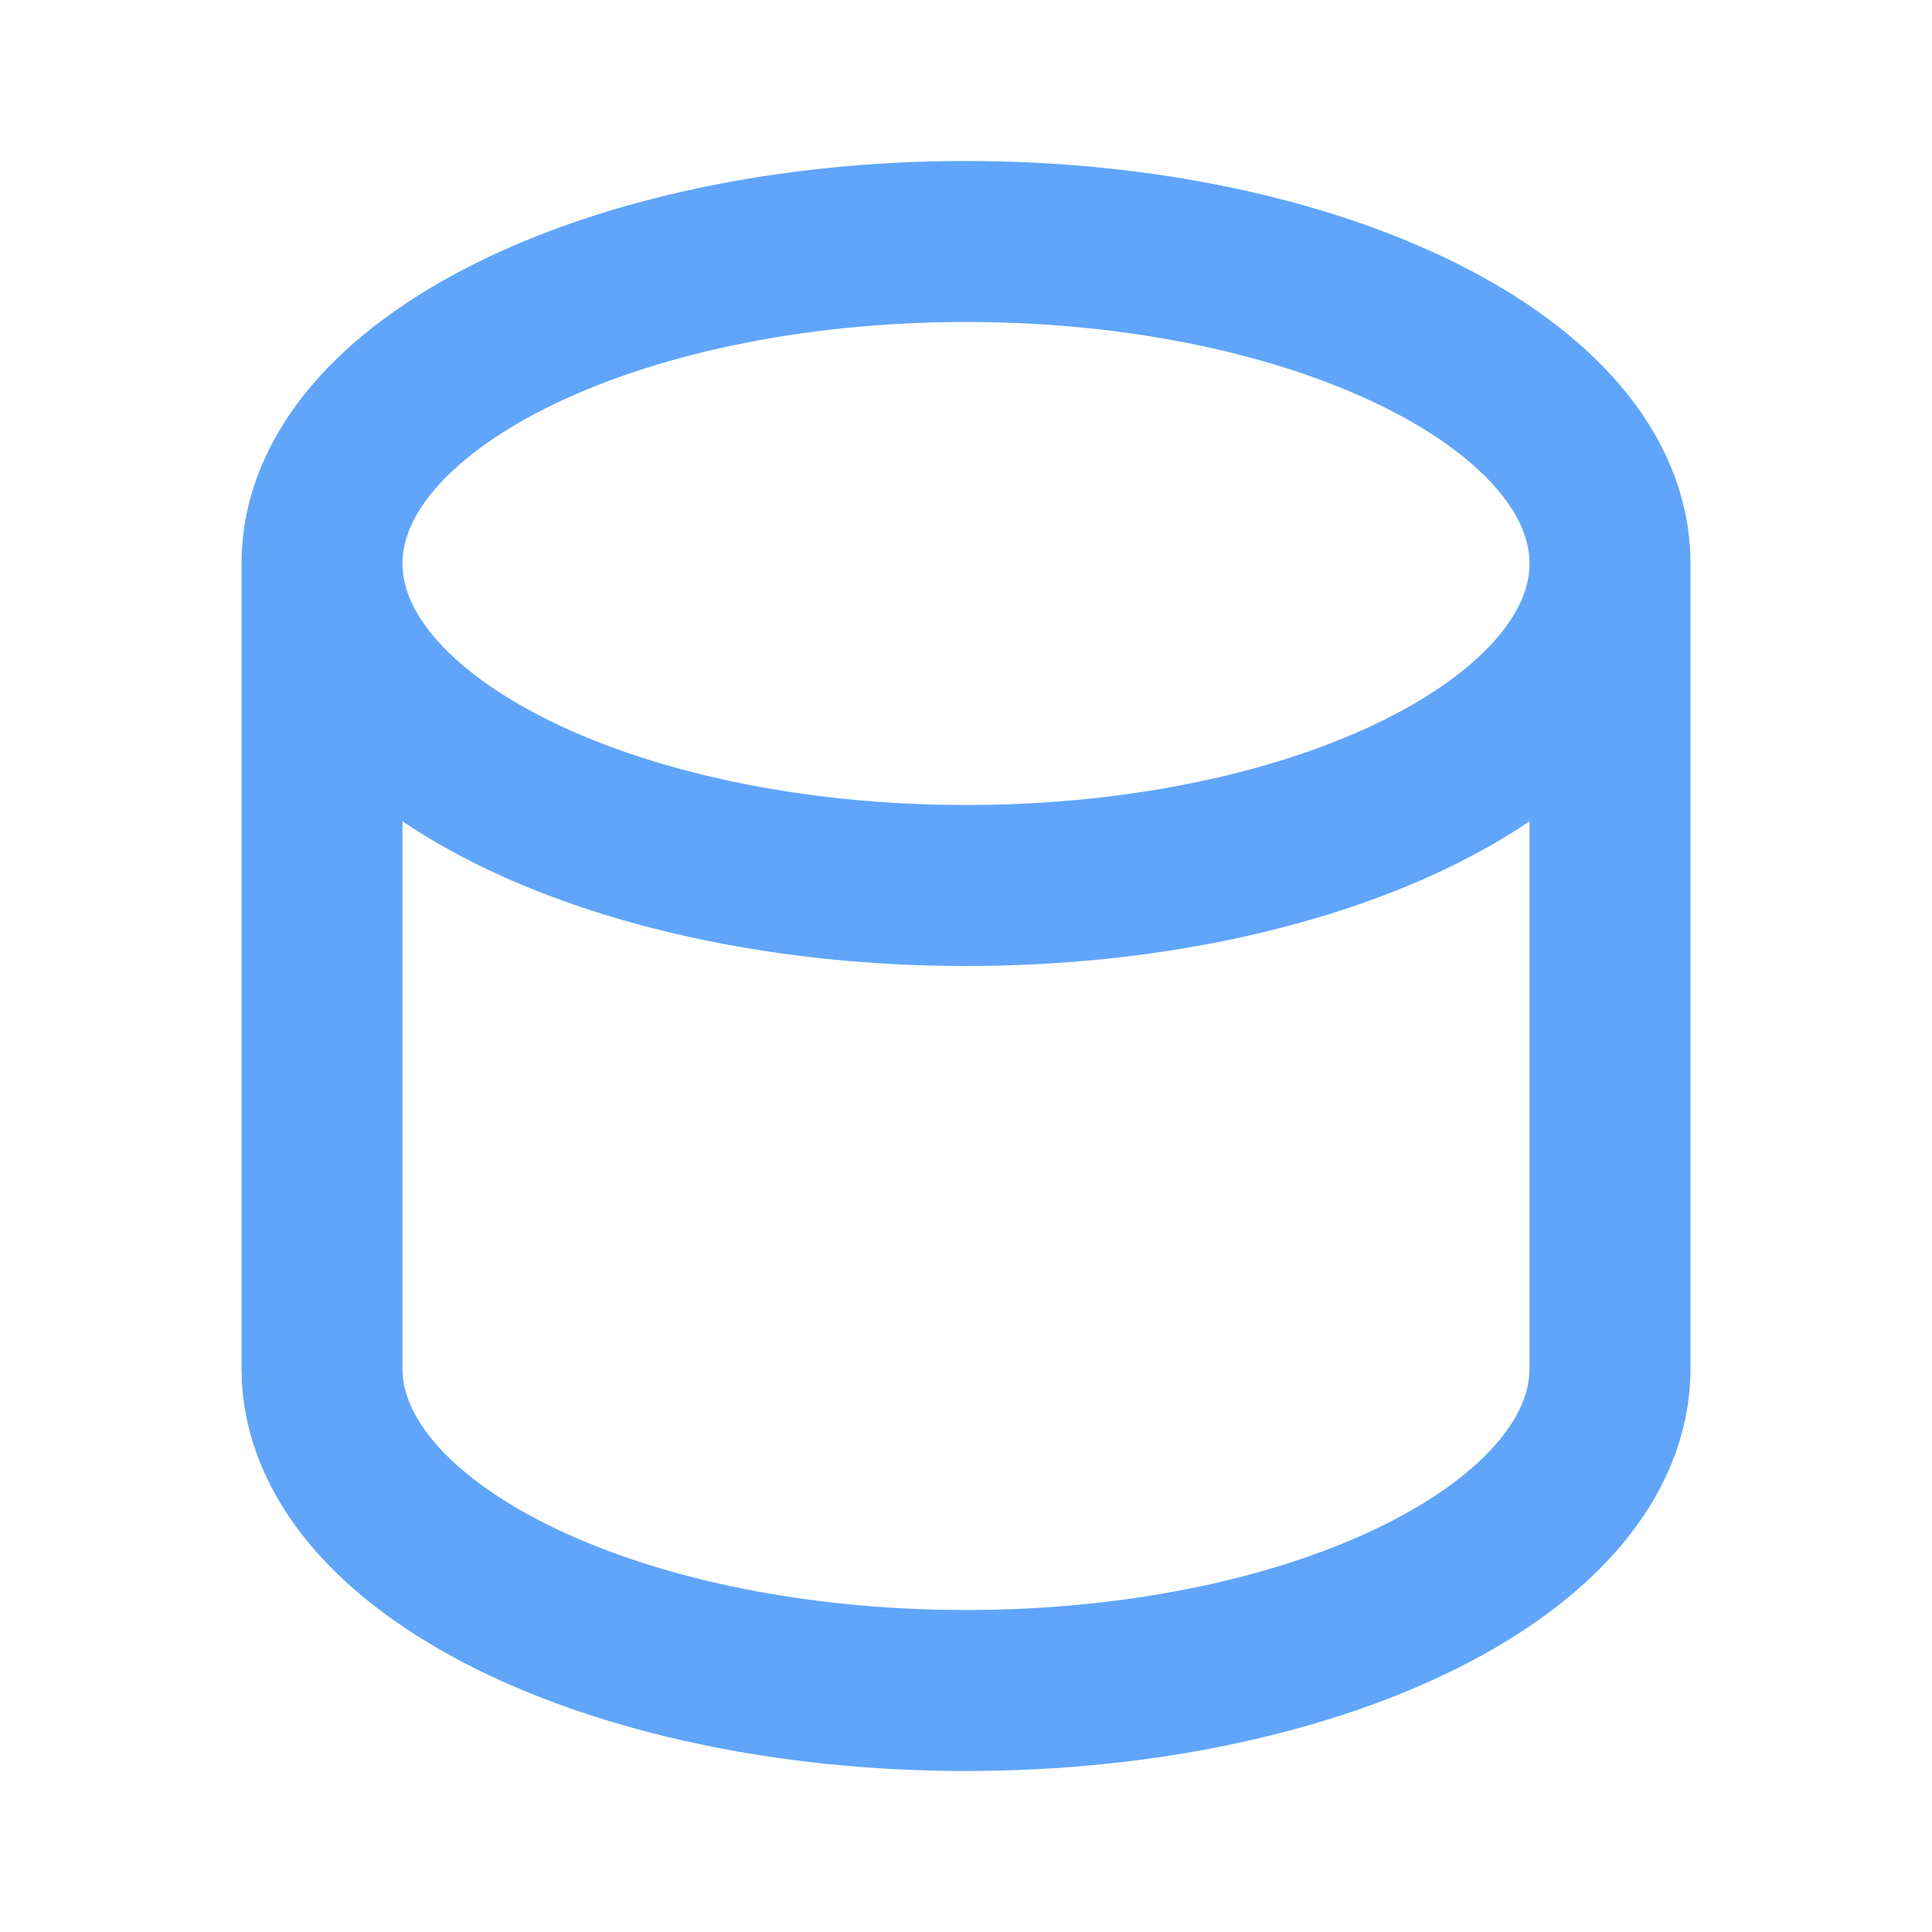 <svg
	fill="none"
    xmlns="http://www.w3.org/2000/svg"
    stroke="#60a5fa"
    viewBox="0 0 24 24"
	>
	<path
		stroke-linecap="round"
		stroke-linejoin="round"
		stroke-width="2"
		d="M4 7v10
		 c0 2.21 3.582 4 8 4s8-1.79 8-4V7
		 M4 7c0 2.21 3.582 4 8 4s8-1.79 8-4
		 M4 7c0-2.21 3.582-4 8-4s8 1.79 8 4"
    ></path>
</svg>
